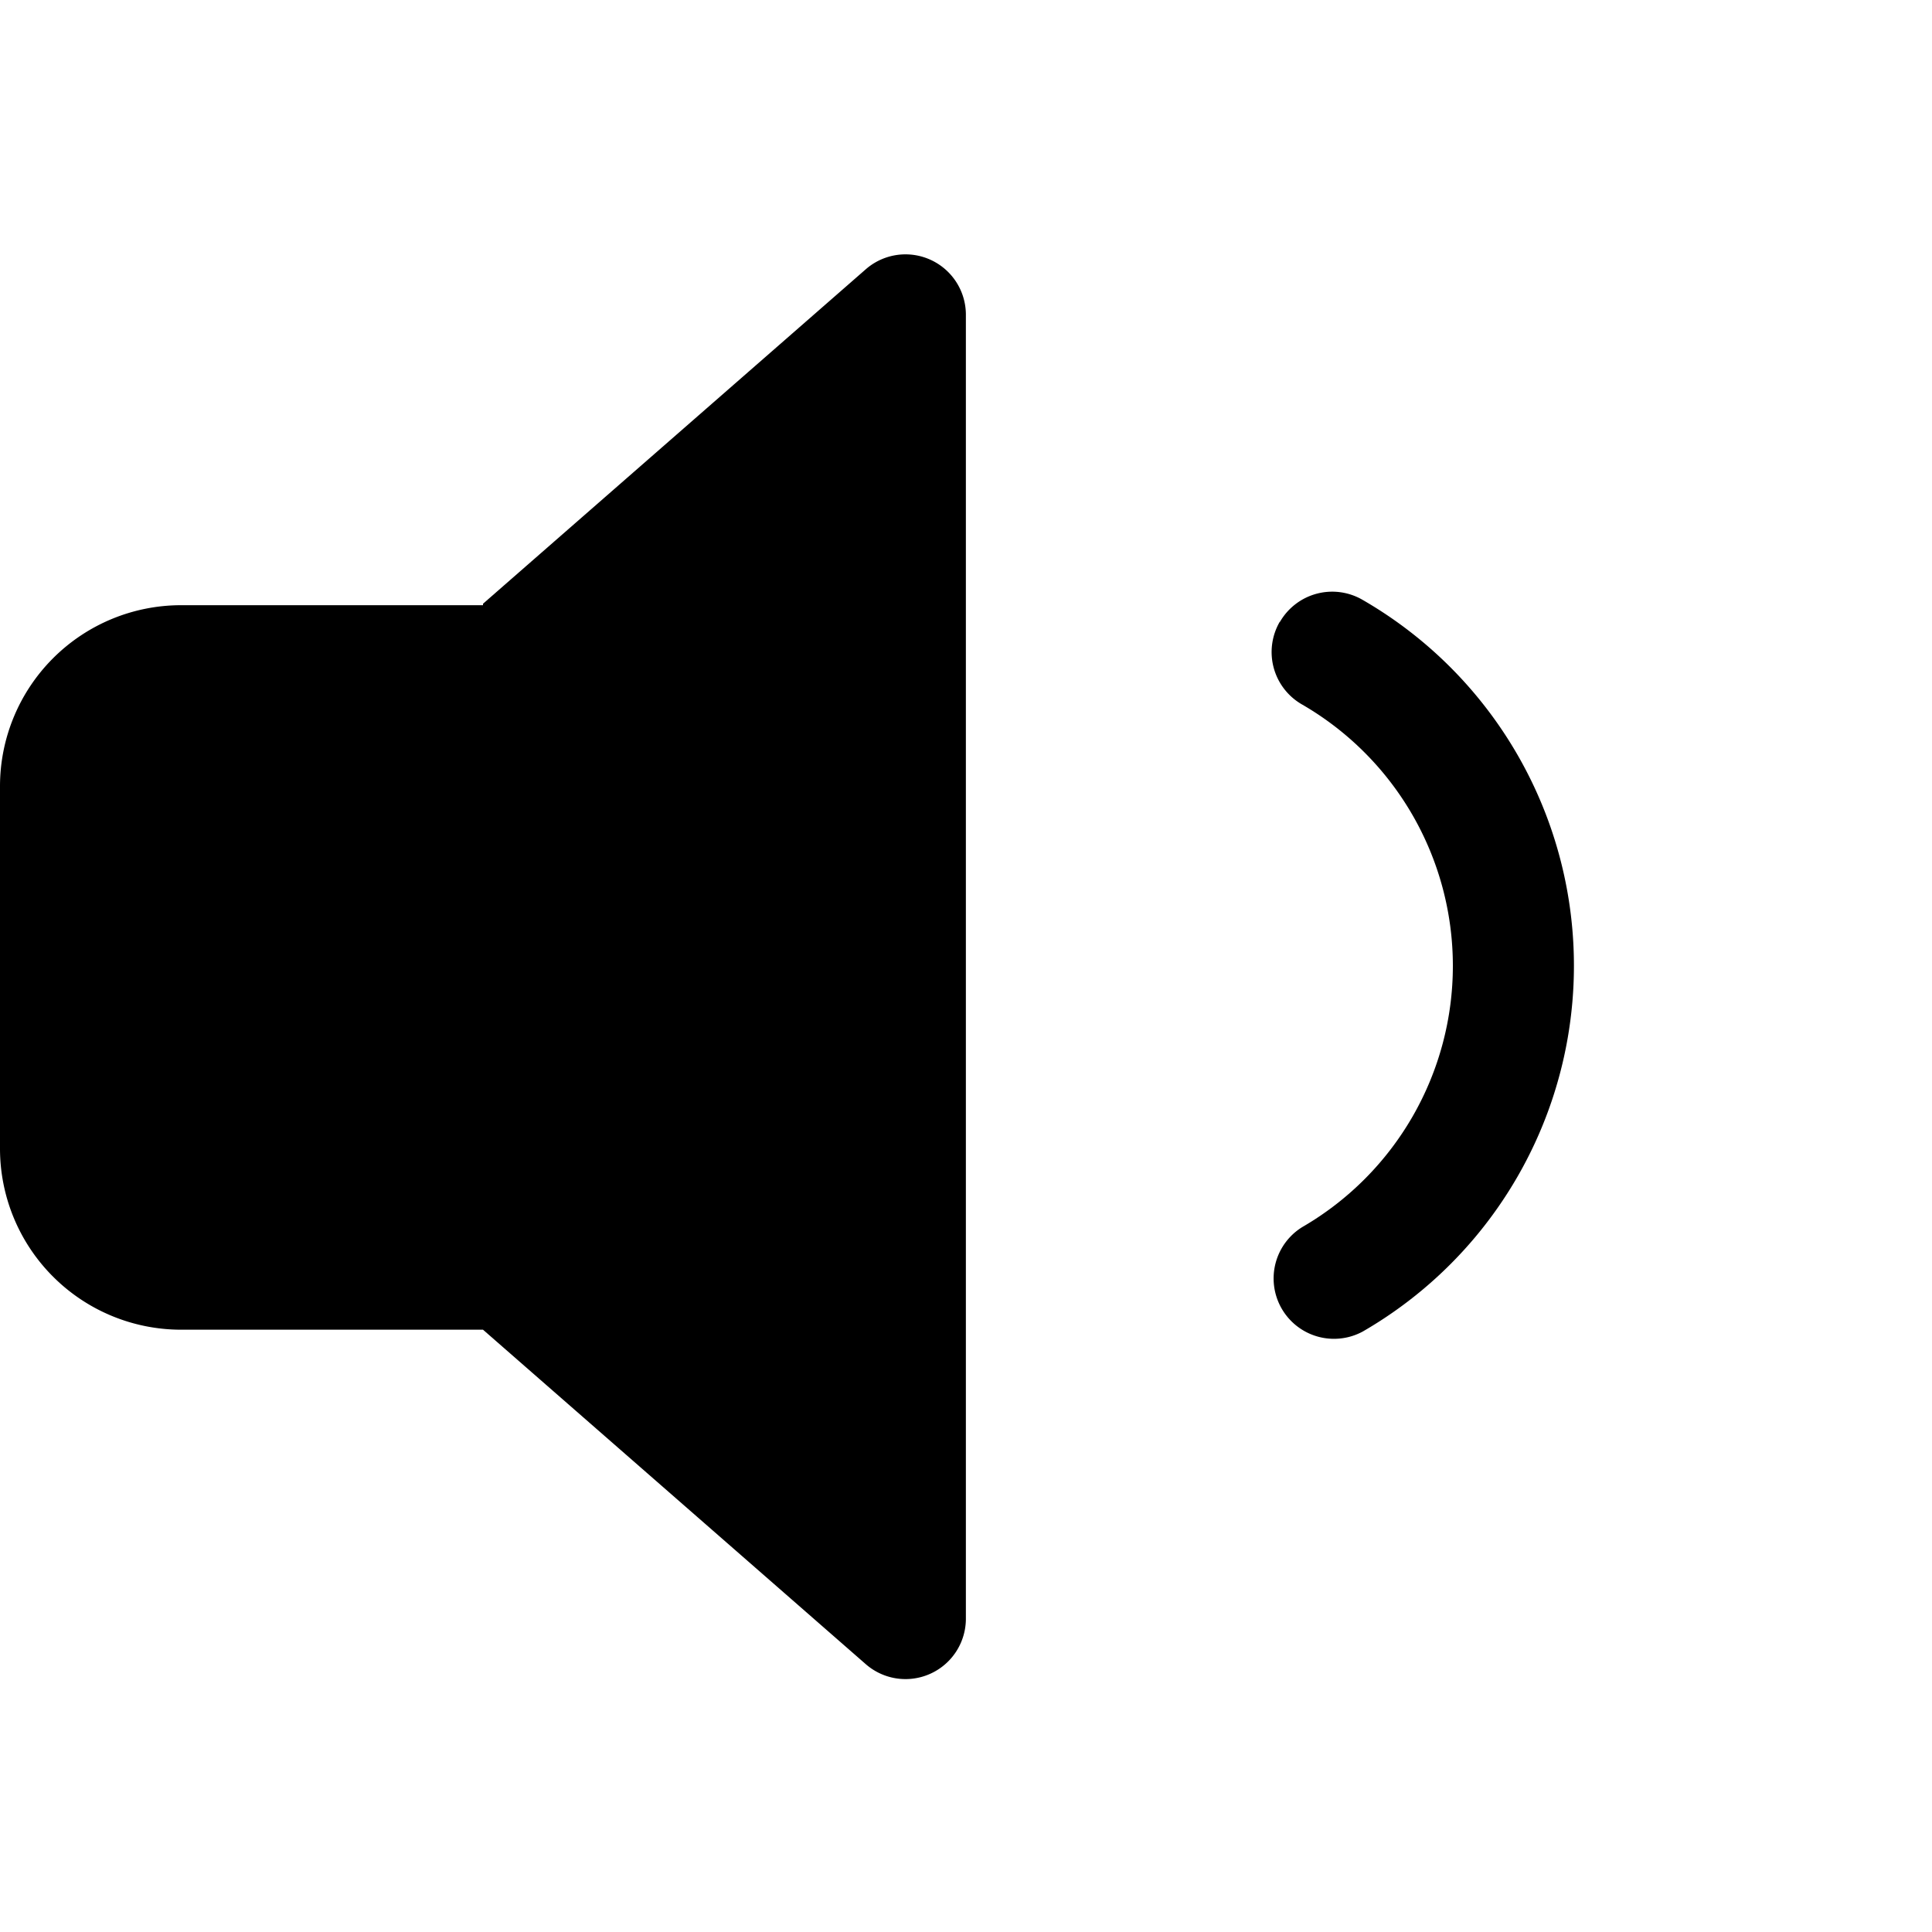 <svg xmlns="http://www.w3.org/2000/svg" width="1em" height="1em" viewBox="0 0 16 16"><path fill="currentColor" fill-rule="evenodd" d="M10.6 5.15a.5.5 0 0 1 .683-.183a3.498 3.498 0 0 1 .003 6.06a.5.5 0 0 1-.501-.865a2.5 2.5 0 0 0 1.247-2.165a2.5 2.5 0 0 0-1.251-2.164a.5.5 0 0 1-.183-.683z" clip-rule="evenodd"/><path fill="currentColor" d="m4 5l3.17-2.77a.5.5 0 0 1 .829.376v10.8a.5.5 0 0 1-.829.376L4 11.012H1.5a1.5 1.5 0 0 1-1.5-1.5v-3a1.5 1.5 0 0 1 1.5-1.5H4z"/></svg>